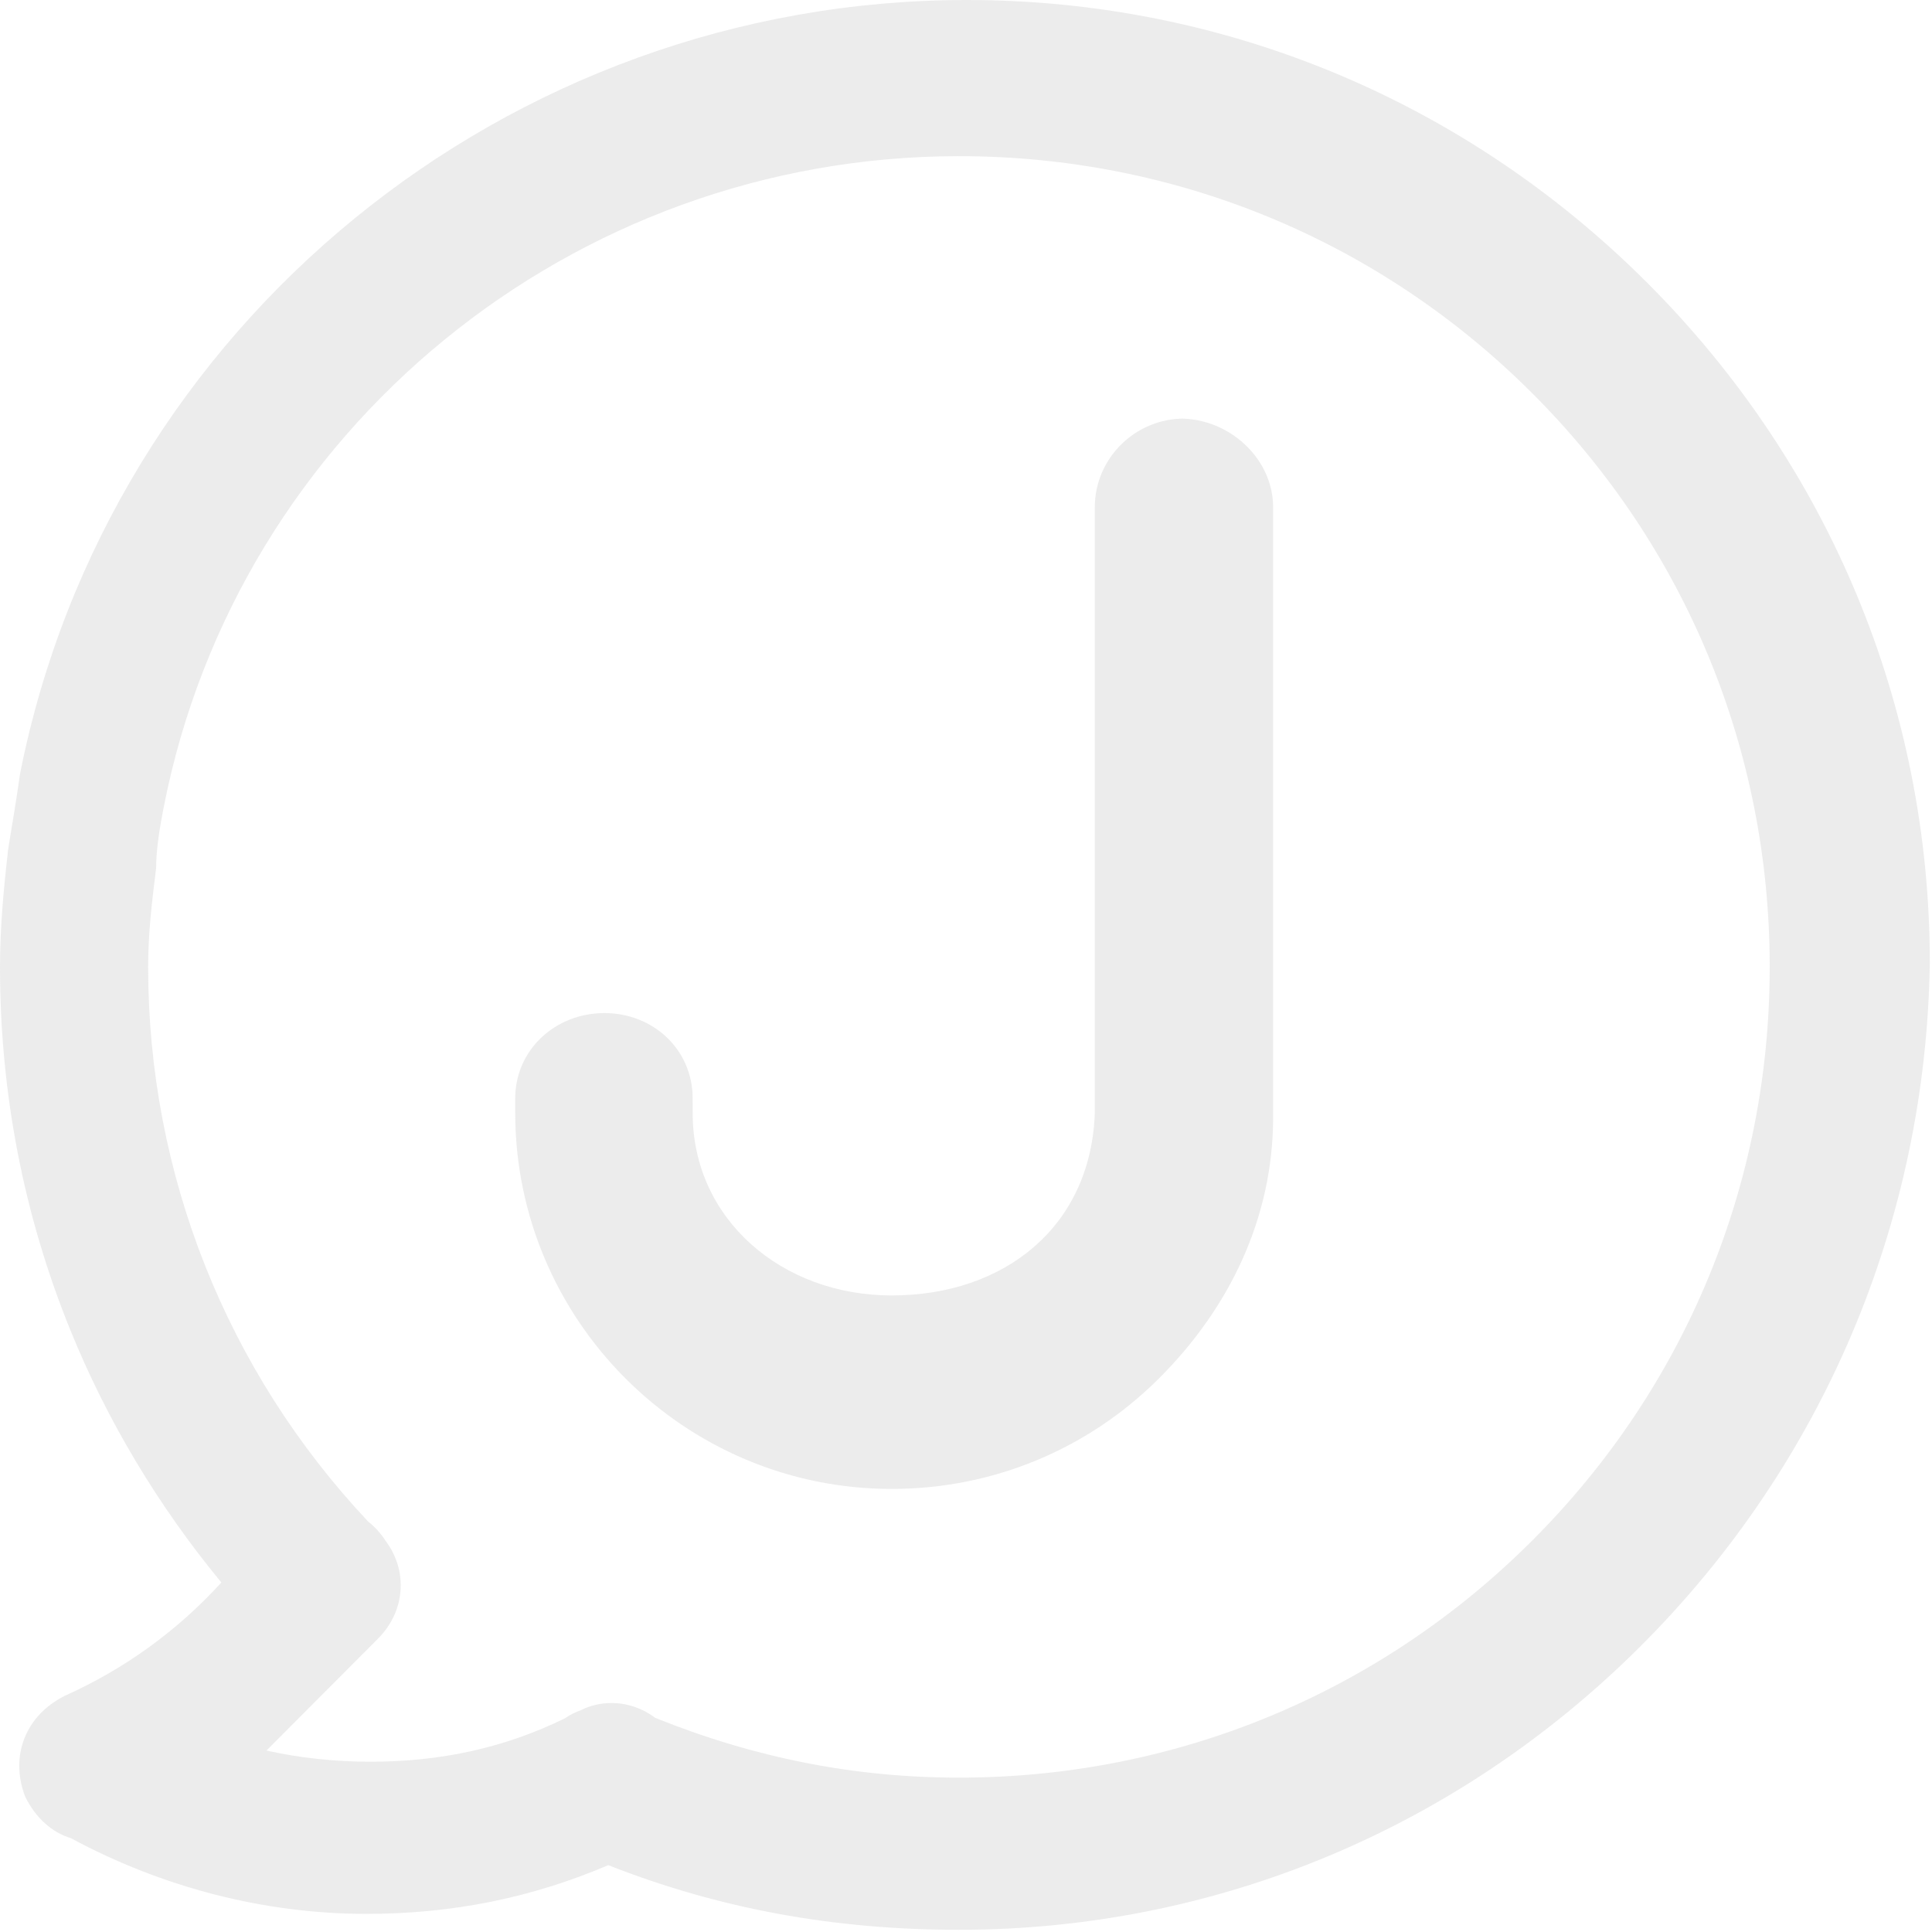 <?xml version="1.0" encoding="UTF-8"?>
<svg width="60px" height="60px" viewBox="0 0 60 60" version="1.1" xmlns="http://www.w3.org/2000/svg" xmlns:xlink="http://www.w3.org/1999/xlink">
    <!-- Generator: Sketch 45.1 (43504) - http://www.bohemiancoding.com/sketch -->
    <title>欢迎页icon@1x</title>
    <desc>Created with Sketch.</desc>
    <defs></defs>
    <g id="Welcome" stroke="none" stroke-width="1" fill="none" fill-rule="evenodd" opacity="0.15">
        <g id="Artboard-2" transform="translate(-396, -700)" fill="#808080">
            <path d="M425.781,755.206 C422.546,755.206 419.46,754.6 416.351,753.351 C415.948,753.049 415.477,752.889 414.989,752.889 C414.652,752.889 414.316,752.969 414.045,753.109 C413.857,753.177 413.679,753.267 413.548,753.362 C411.694,754.271 409.716,754.712 407.502,754.712 C406.399,754.712 405.316,754.596 404.275,754.365 L407.739,750.89 C408.193,750.435 408.445,749.848 408.445,749.233 C408.445,748.74 408.282,748.263 407.986,747.868 C407.834,747.628 407.64,747.414 407.434,747.254 C403.028,742.571 400.601,736.453 400.601,730.027 C400.601,728.956 400.723,727.976 400.843,727.008 L400.849,726.94 C400.849,726.474 400.927,725.86 401.086,725.062 C403.38,713.349 413.765,704.85 425.781,704.85 C432.514,704.85 438.839,707.466 443.591,712.218 C448.343,716.969 450.96,723.294 450.96,730.027 C450.96,736.76 448.343,743.086 443.591,747.837 C438.839,752.59 432.514,755.206 425.781,755.206 M447.153,708.779 C441.492,703.118 433.989,700 426.027,700 C411.749,700 399.384,710.093 396.623,724.028 C396.506,724.85 396.386,725.57 396.27,726.268 L396.251,726.389 C396.129,727.472 396,728.736 396,730.027 C396,733.943 396.735,737.737 398.183,741.303 C399.327,744.12 400.905,746.757 402.875,749.146 C401.507,750.646 399.877,751.827 398.012,752.665 C396.801,753.271 396.303,754.519 396.773,755.771 L396.795,755.821 C397.118,756.467 397.62,756.91 398.201,757.086 C401.052,758.623 404.226,759.437 407.379,759.437 C410.045,759.437 412.503,758.942 414.891,757.924 C418.323,759.274 421.886,759.932 425.781,759.932 C433.735,759.932 441.248,756.809 446.936,751.138 C452.615,745.474 455.81,737.935 455.932,729.904 C455.932,721.943 452.814,714.441 447.153,708.779" id="Fill-3-Copy-6"></path>
            <path d="M432.769,713 C431.249,713 430,714.236 430,715.755 L430,733.43 L430,734.572 C429.876,738.092 427.198,740.231 423.691,740.231 C420.276,740.231 417.512,737.861 417.512,734.572 L417.511,734.102 C417.505,732.589 416.282,731.462 414.769,731.462 C413.257,731.462 412.008,732.589 412,734.104 L412,734.548 C412,740.995 417.244,746.24 423.691,746.24 C426.814,746.24 429.753,745.029 431.968,742.833 C434.188,740.629 435.539,737.815 435.538,734.692 L435.538,715.755 C435.538,714.236 434.175,713 432.655,713 L432.769,713 Z" id="Fill-1-Copy-3"></path>
        </g>
    </g>
</svg>
